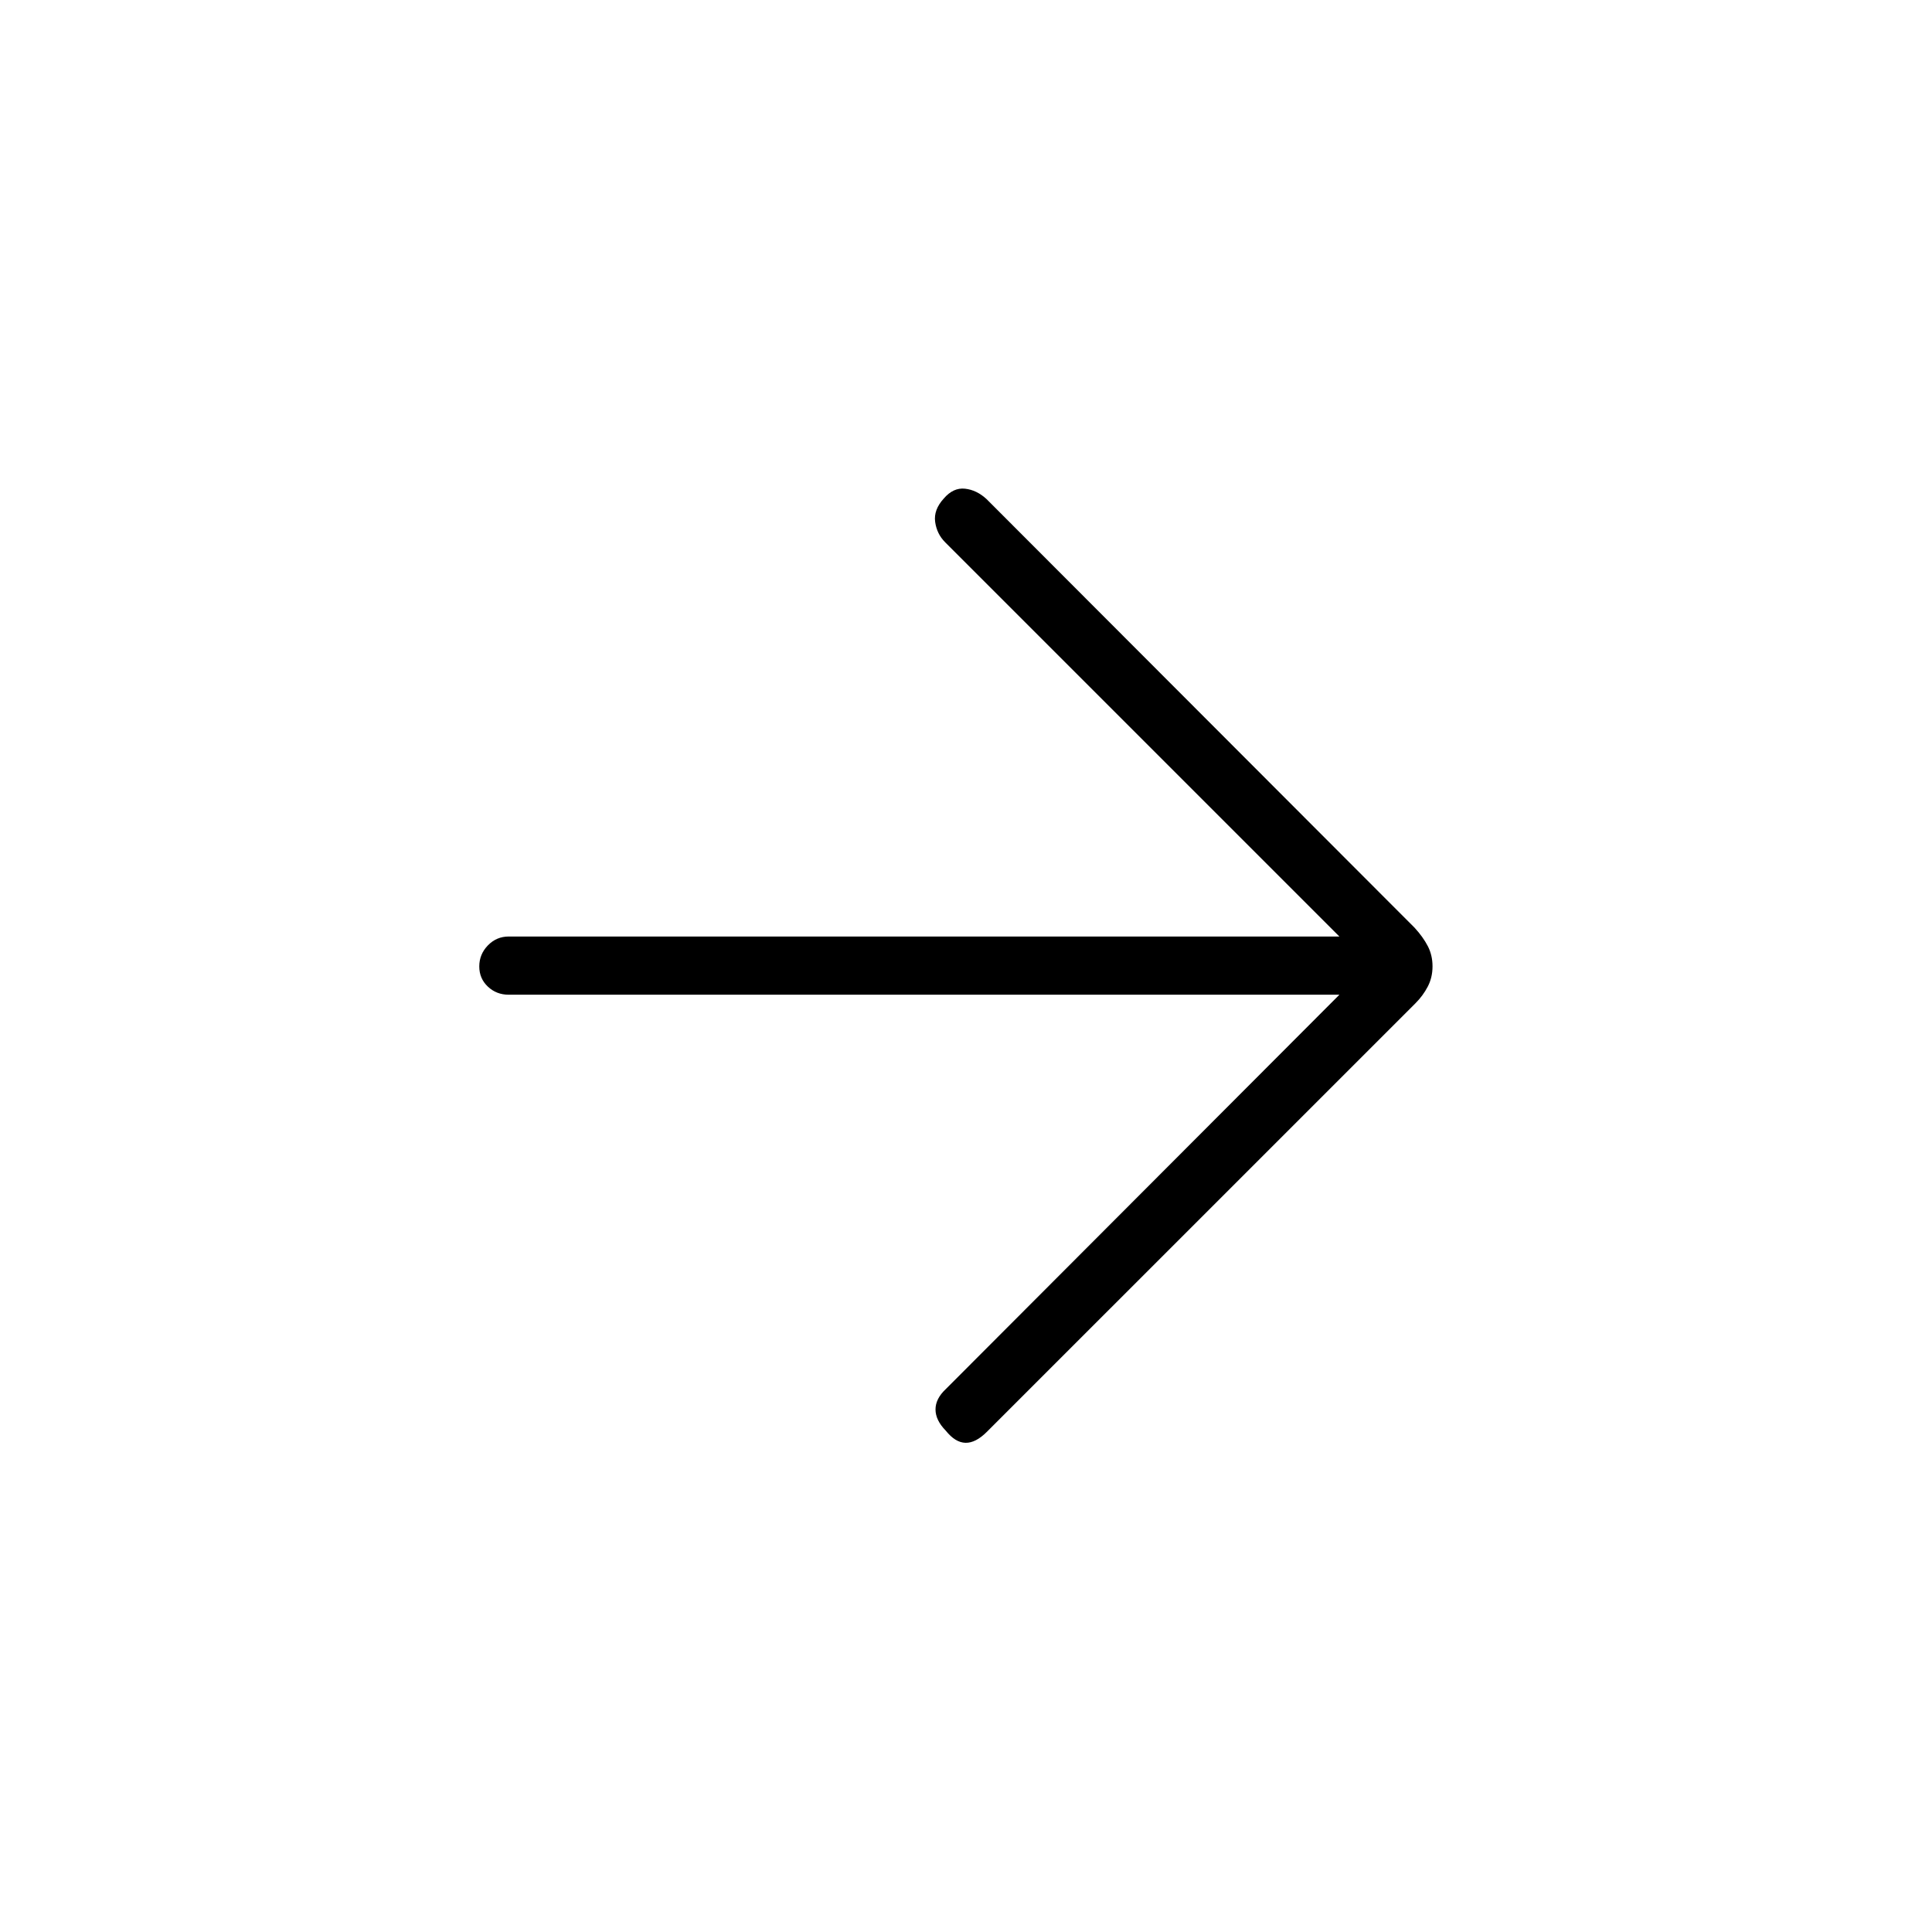 <svg xmlns="http://www.w3.org/2000/svg" height="20" viewBox="0 -960 960 960" width="20"><path d="M665.54-465.73H252.78q-6.09 0-10.36-4.02t-4.27-10.04q0-6.02 4.27-10.44t10.36-4.42h412.76L469.63-690.56q-4.13-4.13-4.96-10.13-.82-6 4.29-11.6 4.73-5.52 10.54-4.88 5.81.63 10.73 5.18l212.71 213.01q4.14 4.53 6.5 9.05 2.37 4.53 2.37 10.09t-2.37 10.08q-2.36 4.53-6.09 8.26L490.42-248.58q-5.61 5.62-10.67 5.5-5.06-.11-9.79-6.02-5.11-5.21-5.11-10.55 0-5.34 5.11-10.12l195.58-195.96Z"/></svg>